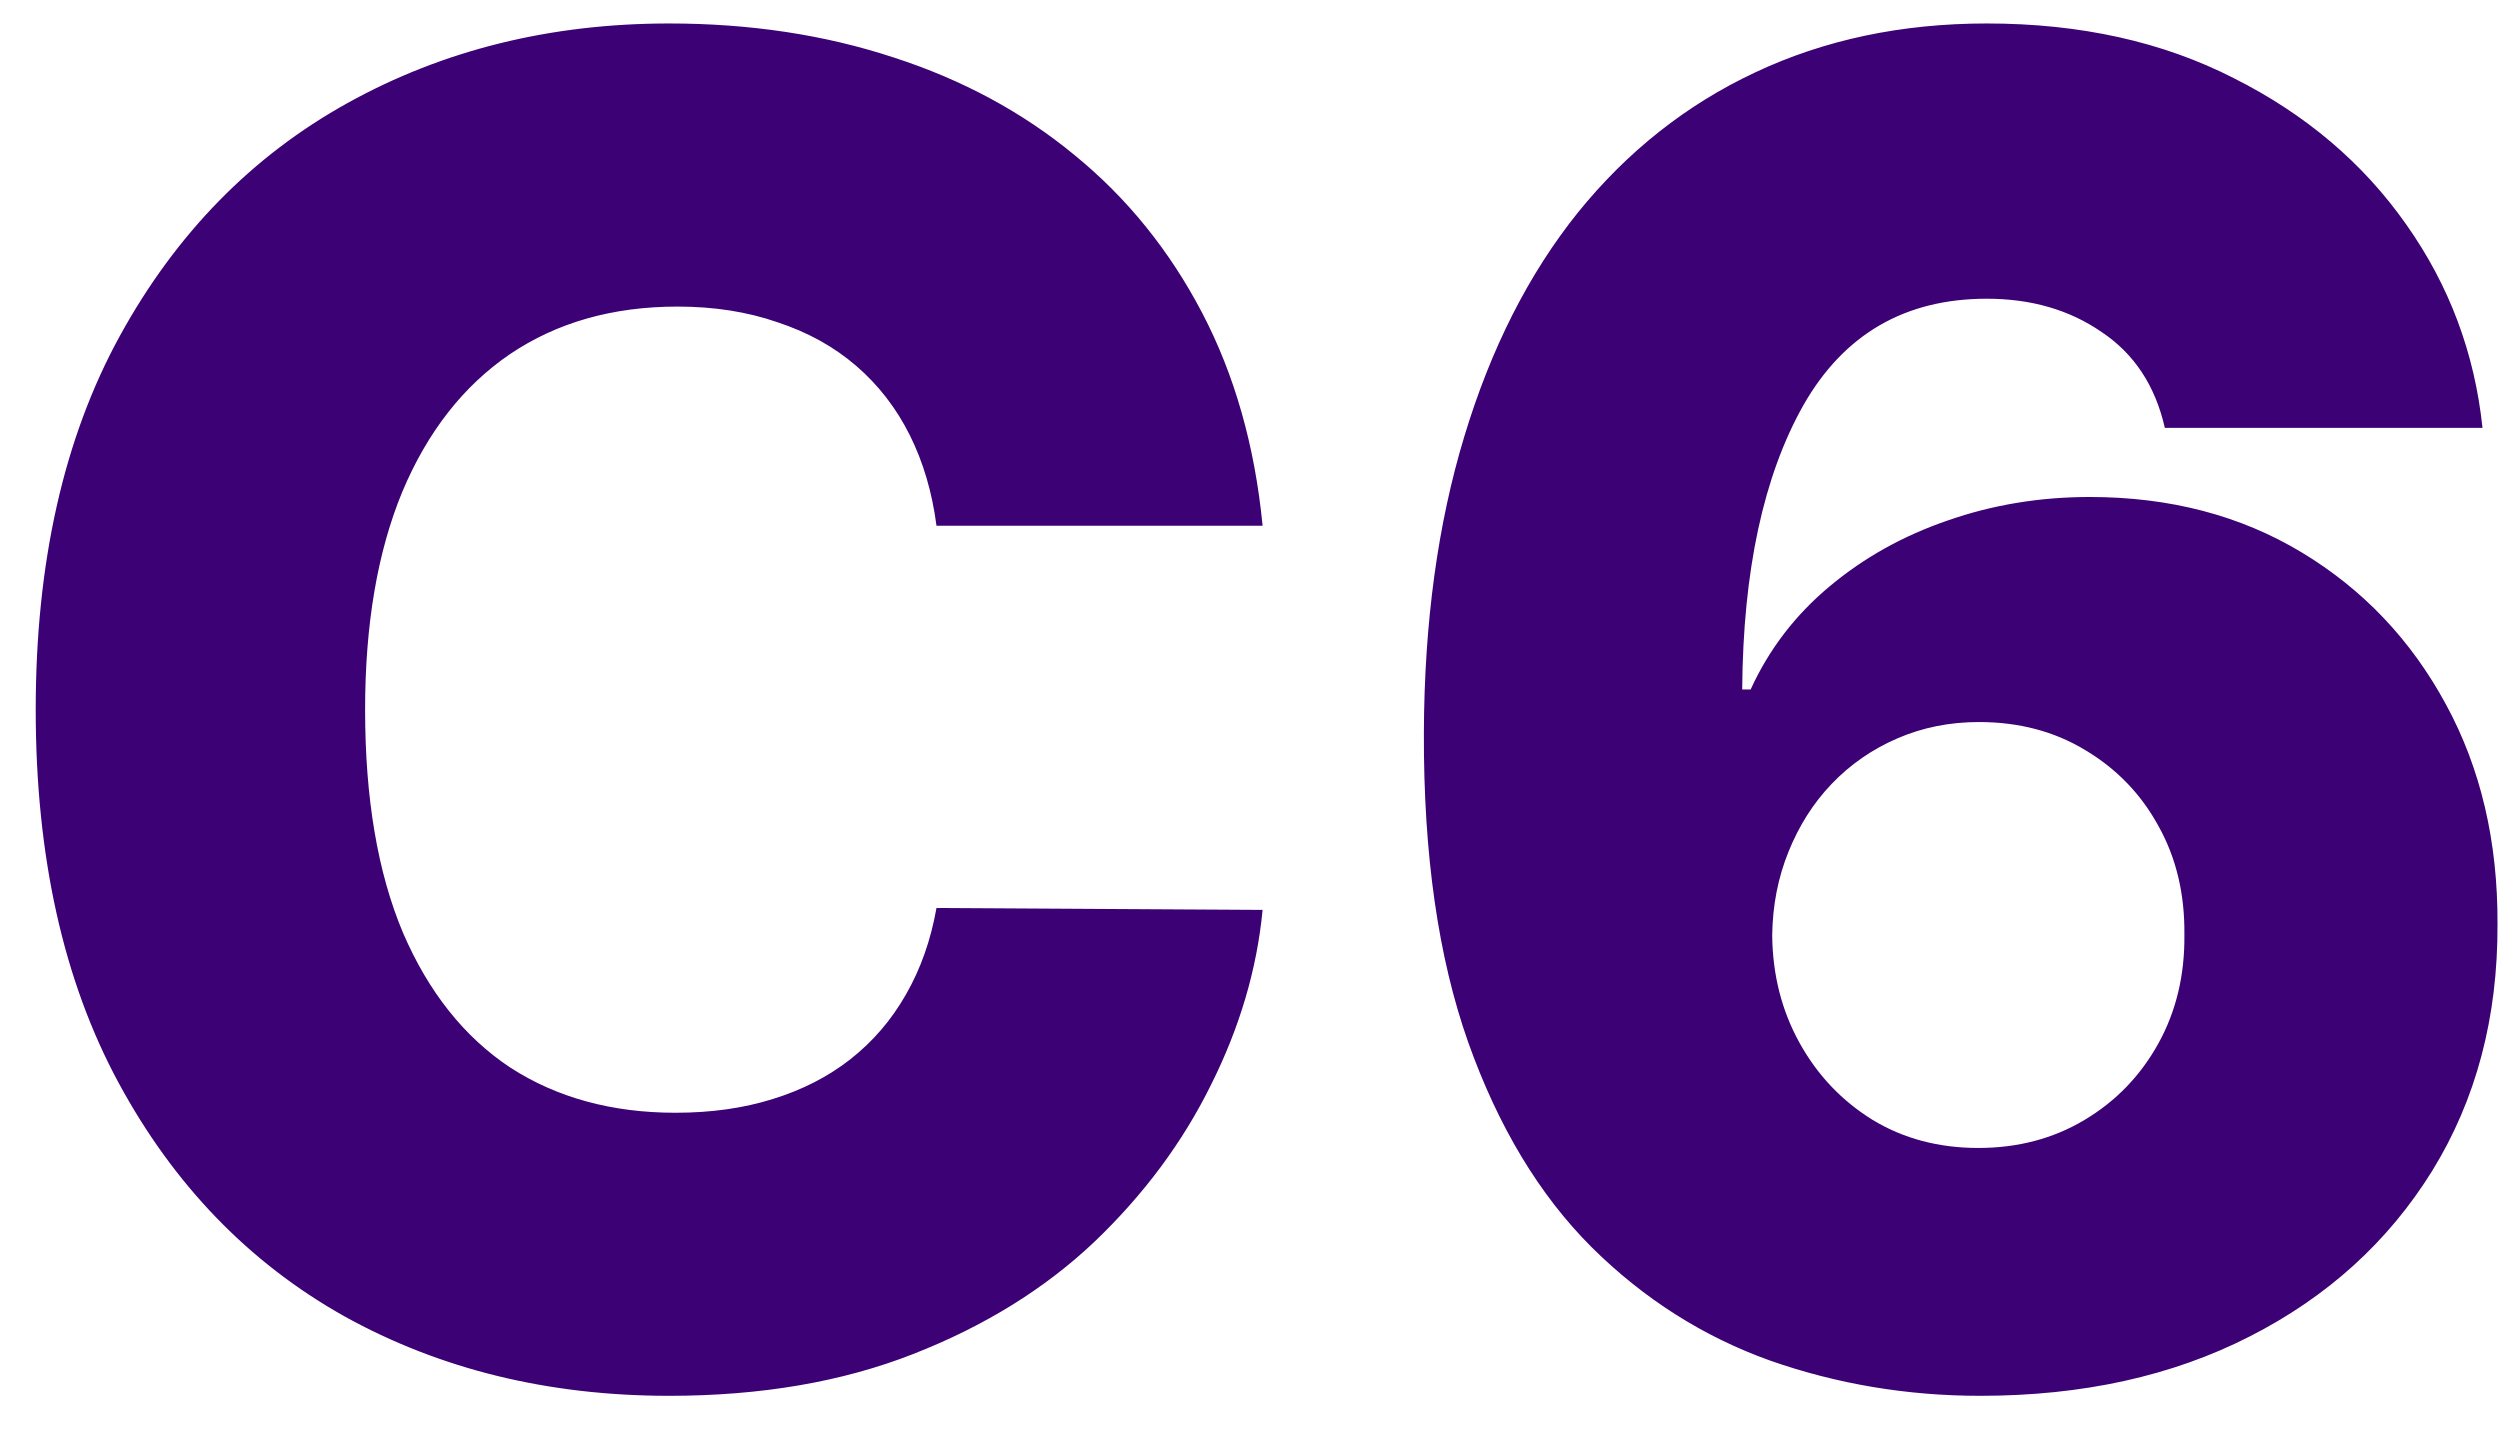 <svg width="49" height="28" viewBox="0 0 49 28" fill="none" xmlns="http://www.w3.org/2000/svg">
<path d="M24.747 10.304H18.355C18.27 9.648 18.095 9.055 17.831 8.527C17.567 7.999 17.217 7.547 16.783 7.172C16.348 6.797 15.832 6.511 15.236 6.315C14.648 6.111 13.996 6.009 13.28 6.009C12.01 6.009 10.915 6.32 9.994 6.942C9.082 7.564 8.379 8.463 7.885 9.639C7.399 10.815 7.156 12.239 7.156 13.909C7.156 15.648 7.403 17.105 7.898 18.281C8.401 19.449 9.104 20.331 10.007 20.928C10.919 21.516 11.997 21.81 13.242 21.81C13.94 21.81 14.575 21.72 15.146 21.541C15.726 21.362 16.233 21.102 16.668 20.761C17.111 20.412 17.473 19.99 17.754 19.496C18.044 18.993 18.244 18.426 18.355 17.796L24.747 17.834C24.636 18.993 24.3 20.135 23.737 21.26C23.183 22.385 22.421 23.412 21.449 24.341C20.477 25.261 19.293 25.994 17.895 26.54C16.506 27.085 14.912 27.358 13.114 27.358C10.744 27.358 8.622 26.838 6.747 25.798C4.881 24.75 3.406 23.224 2.324 21.222C1.241 19.219 0.7 16.781 0.7 13.909C0.7 11.028 1.25 8.587 2.349 6.584C3.449 4.581 4.936 3.06 6.811 2.02C8.686 0.98 10.787 0.46 13.114 0.46C14.699 0.46 16.165 0.682 17.511 1.125C18.858 1.56 20.043 2.199 21.065 3.043C22.088 3.878 22.919 4.905 23.558 6.124C24.197 7.342 24.594 8.736 24.747 10.304ZM38.813 27.358C37.381 27.358 36.009 27.128 34.696 26.668C33.384 26.199 32.216 25.457 31.194 24.443C30.171 23.421 29.365 22.082 28.777 20.429C28.189 18.767 27.899 16.743 27.908 14.357C27.916 12.2 28.181 10.266 28.701 8.553C29.221 6.831 29.962 5.369 30.925 4.168C31.897 2.966 33.056 2.05 34.402 1.419C35.758 0.78 37.27 0.46 38.941 0.46C40.773 0.46 42.388 0.818 43.786 1.534C45.192 2.241 46.317 3.196 47.161 4.398C48.005 5.591 48.503 6.92 48.657 8.386H42.431C42.243 7.56 41.83 6.933 41.191 6.507C40.56 6.072 39.81 5.855 38.941 5.855C37.338 5.855 36.141 6.55 35.348 7.939C34.564 9.328 34.164 11.186 34.147 13.513H34.313C34.671 12.729 35.186 12.055 35.86 11.493C36.533 10.93 37.304 10.5 38.174 10.202C39.051 9.895 39.98 9.741 40.961 9.741C42.529 9.741 43.914 10.104 45.115 10.828C46.317 11.553 47.259 12.546 47.941 13.807C48.623 15.06 48.959 16.496 48.951 18.115C48.959 19.939 48.533 21.55 47.672 22.947C46.811 24.337 45.618 25.419 44.093 26.195C42.576 26.97 40.816 27.358 38.813 27.358ZM38.775 22.5C39.55 22.5 40.245 22.317 40.858 21.95C41.472 21.584 41.953 21.085 42.303 20.454C42.652 19.824 42.823 19.112 42.814 18.32C42.823 17.518 42.652 16.807 42.303 16.185C41.962 15.562 41.485 15.068 40.871 14.702C40.266 14.335 39.571 14.152 38.787 14.152C38.216 14.152 37.684 14.258 37.189 14.472C36.695 14.685 36.265 14.983 35.898 15.367C35.54 15.742 35.259 16.185 35.054 16.696C34.85 17.199 34.743 17.744 34.735 18.332C34.743 19.108 34.922 19.811 35.272 20.442C35.621 21.072 36.098 21.575 36.703 21.95C37.309 22.317 37.999 22.5 38.775 22.5Z" fill="#3C0174"/>
</svg>
